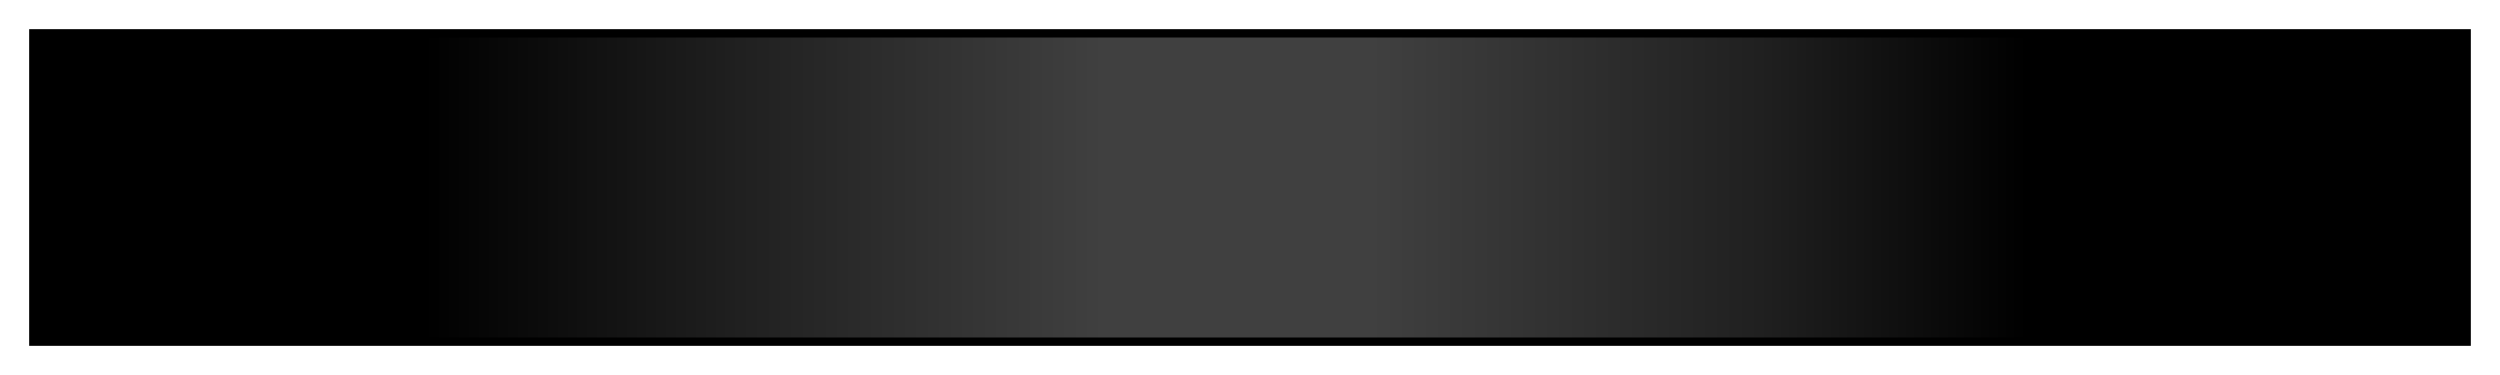 <?xml version="1.0" encoding="UTF-8"?>
<svg xmlns="http://www.w3.org/2000/svg" version="1.1" width="300px" height="45px" viewBox="0 0 300 45">
  <g>
    <defs>
      <linearGradient id="bhw2-blackness" gradientUnits="objectBoundingBox" spreadMethod="pad" x1="0%" x2="100%" y1="0%" y2="0%">
        <stop offset="0.00%" stop-color="rgb(0,0,0)" stop-opacity="1"/>
        <stop offset="15.99%" stop-color="rgb(0,0,0)" stop-opacity="1"/>
        <stop offset="29.00%" stop-color="rgb(32,32,32)" stop-opacity="1"/>
        <stop offset="43.99%" stop-color="rgb(64,64,64)" stop-opacity="1"/>
        <stop offset="55.00%" stop-color="rgb(64,64,64)" stop-opacity="1"/>
        <stop offset="71.00%" stop-color="rgb(32,32,32)" stop-opacity="1"/>
        <stop offset="82.01%" stop-color="rgb(0,0,0)" stop-opacity="1"/>
        <stop offset="100.00%" stop-color="rgb(0,0,0)" stop-opacity="1"/>
      </linearGradient>
    </defs>
    <rect fill="url(#bhw2-blackness)" x="4" y="4" width="292" height="37" stroke="black" stroke-width="1"/>
  </g>
</svg>
